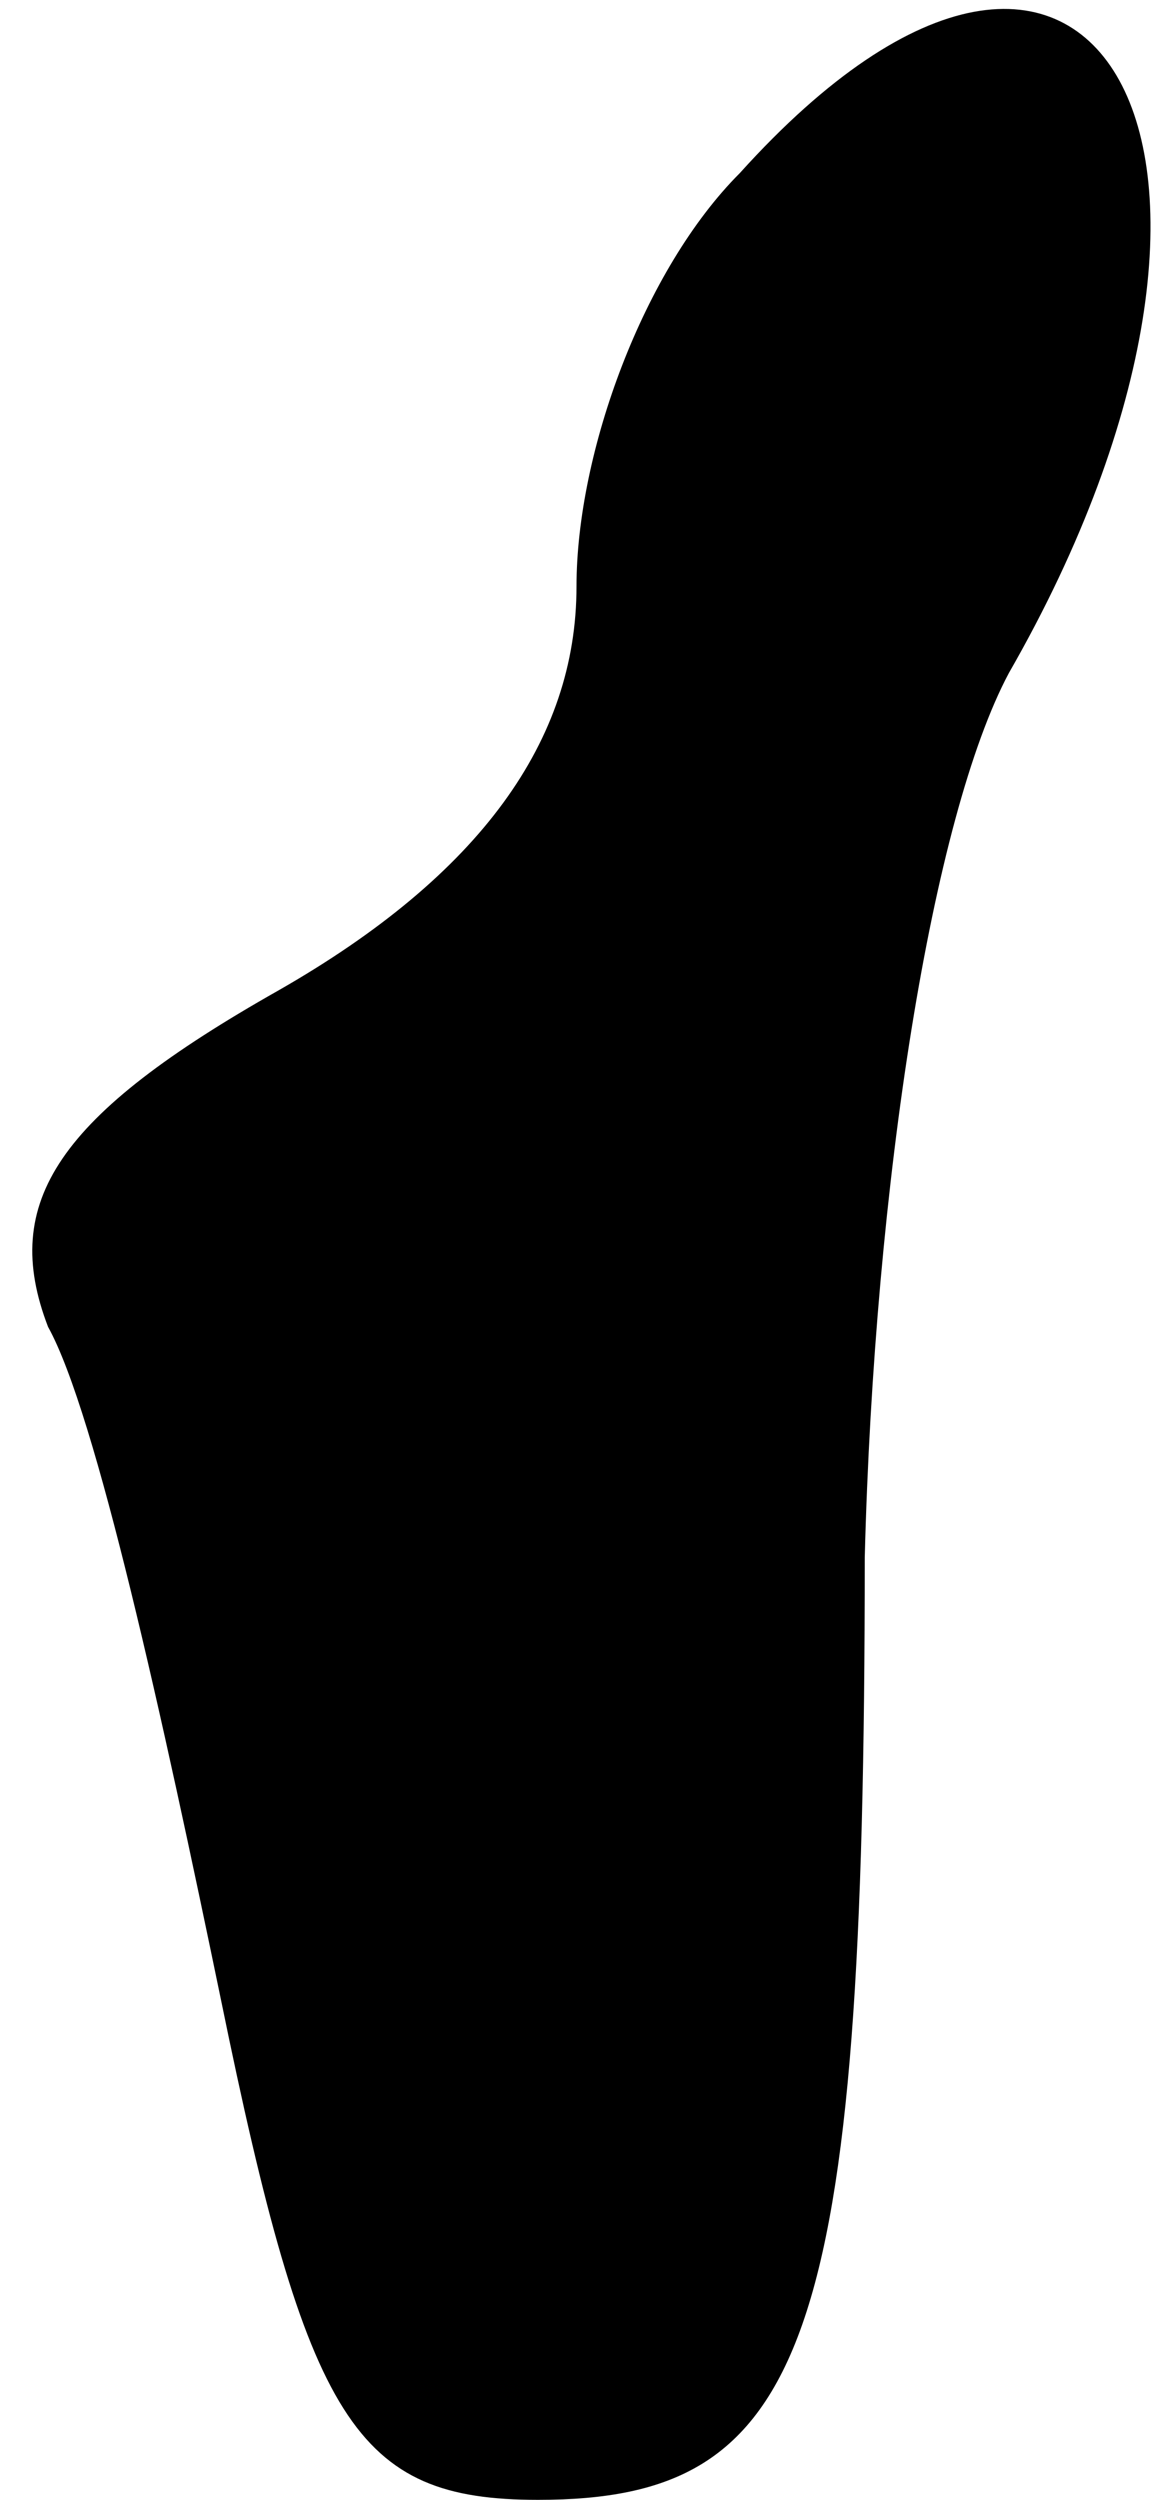 <?xml version="1.0" standalone="no"?>
<!DOCTYPE svg PUBLIC "-//W3C//DTD SVG 20010904//EN"
 "http://www.w3.org/TR/2001/REC-SVG-20010904/DTD/svg10.dtd">
<svg version="1.0" xmlns="http://www.w3.org/2000/svg"
 width="12pt" height="26pt" viewBox="0 0 12 26"
 preserveAspectRatio="xMidYMid meet">
<g transform="translate(0,26) scale(0.1,-0.1)"
fill="#000000" stroke="none">
<path fill="#000000" stroke="none" d="M77 242 c-10 -10 -17 -29 -17 -43 0
-16 -10 -30 -31 -42 -23 -13 -29 -22 -24 -35 5 -9 12 -41 18 -70 9 -44 14 -52
33 -52 28 0 34 16 34 98 1 39 7 77 15 92 31 54 9 93 -28 52z"/>
</g>
</svg>
